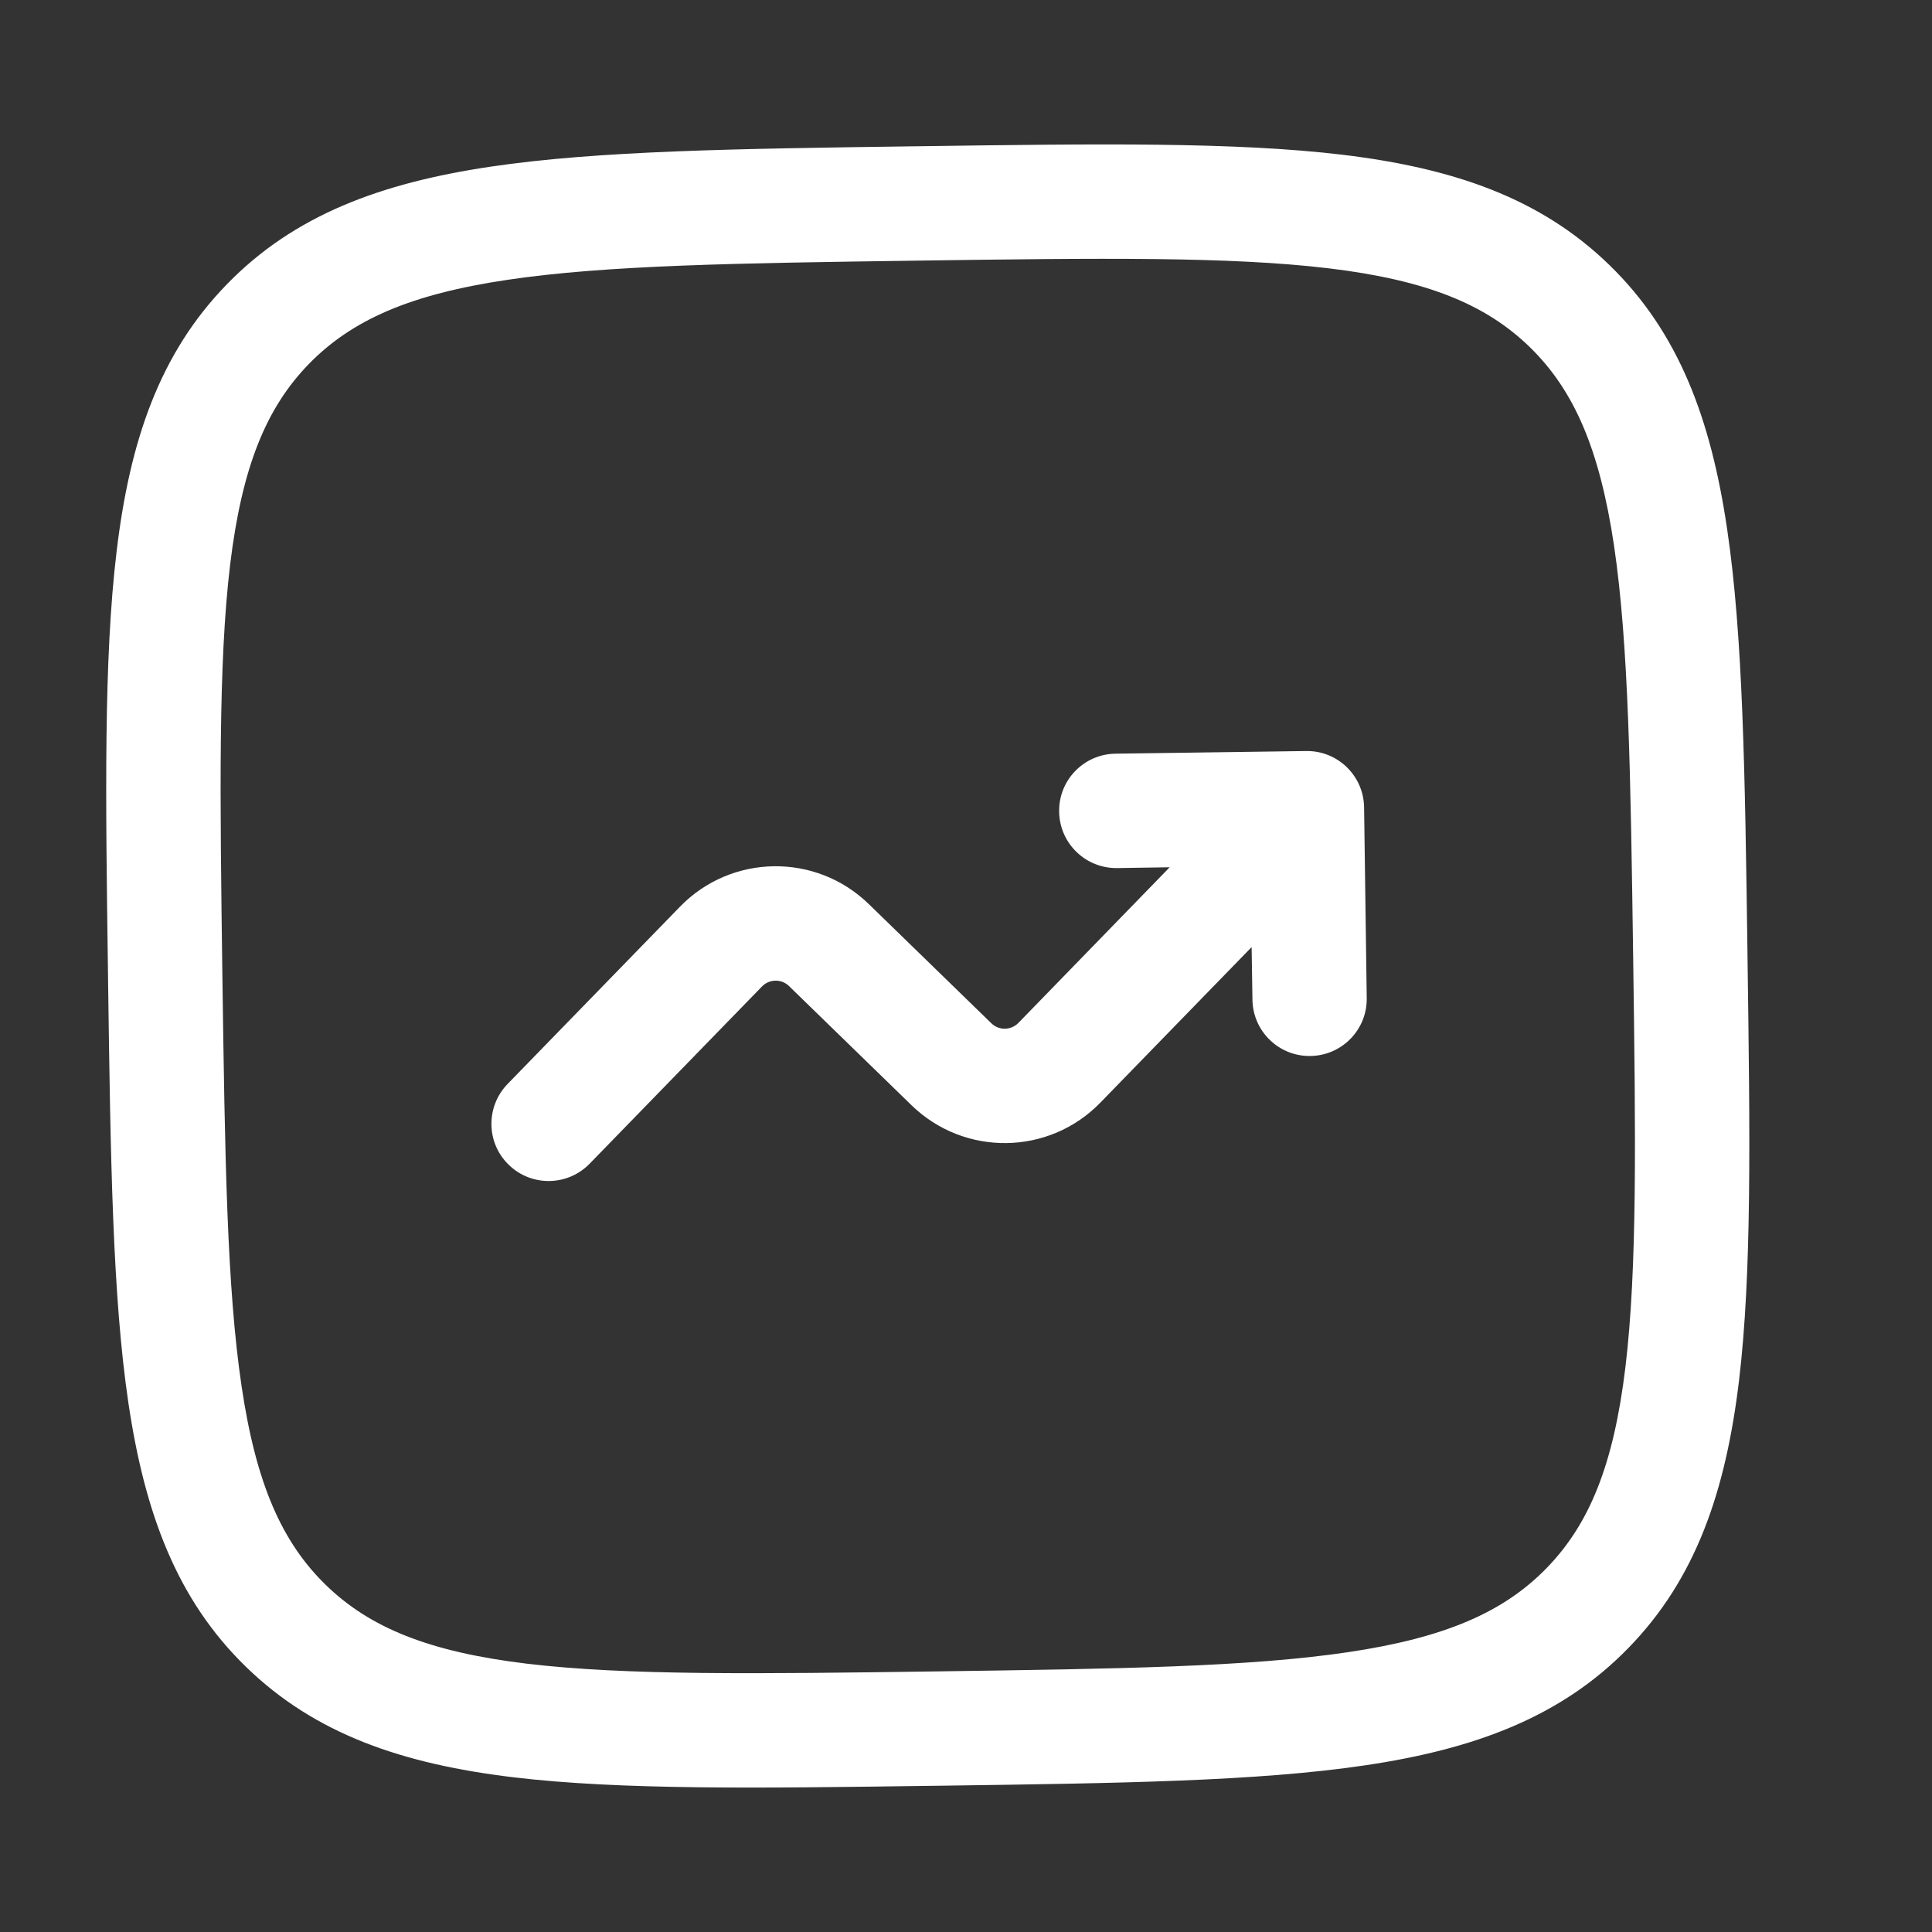 <svg width="19" height="19" viewBox="0 0 19 19" fill="none" xmlns="http://www.w3.org/2000/svg">
<rect x="0" y="0" width="19" height="19" fill="#333333" stroke="none"/>
<path d="M10.416 7.982C10.42 8.293 10.675 8.541 10.986 8.537L11.503 8.529L10.015 10.06C9.942 10.134 9.824 10.136 9.749 10.063L8.544 8.891C8.024 8.385 7.193 8.397 6.688 8.916L4.992 10.66C4.776 10.883 4.78 11.239 5.003 11.455C5.226 11.672 5.582 11.667 5.799 11.444L7.494 9.701C7.566 9.627 7.685 9.625 7.759 9.697L8.965 10.87C9.485 11.375 10.316 11.364 10.821 10.844L12.309 9.314L12.317 9.831C12.321 10.141 12.576 10.39 12.887 10.385C13.197 10.381 13.446 10.126 13.441 9.815L13.415 7.94C13.411 7.63 13.156 7.381 12.845 7.386L10.97 7.412C10.66 7.416 10.411 7.671 10.416 7.982Z" fill="white"/>
<path fill-rule="evenodd" clip-rule="evenodd" d="M8.969 1.439C7.238 1.463 5.881 1.482 4.825 1.639C3.743 1.8 2.893 2.115 2.231 2.796C1.569 3.476 1.277 4.335 1.147 5.421C1.019 6.481 1.038 7.838 1.062 9.569L1.063 9.655C1.087 11.386 1.106 12.743 1.263 13.799C1.424 14.881 1.739 15.732 2.42 16.393C3.1 17.055 3.959 17.347 5.045 17.478C6.105 17.605 7.462 17.586 9.193 17.562L9.279 17.561C11.01 17.537 12.367 17.518 13.424 17.361C14.505 17.201 15.356 16.885 16.017 16.204C16.679 15.524 16.971 14.665 17.102 13.579C17.229 12.519 17.21 11.162 17.186 9.431L17.185 9.345C17.161 7.614 17.142 6.257 16.985 5.201C16.825 4.119 16.509 3.269 15.828 2.607C15.148 1.945 14.289 1.653 13.204 1.522C12.143 1.395 10.786 1.414 9.055 1.438L8.969 1.439ZM3.037 3.58C3.459 3.147 4.033 2.894 4.99 2.752C5.963 2.607 7.244 2.588 9.028 2.563C10.811 2.538 12.092 2.522 13.069 2.639C14.03 2.755 14.611 2.992 15.044 3.413C15.477 3.835 15.73 4.409 15.873 5.366C16.017 6.339 16.036 7.62 16.061 9.404C16.086 11.187 16.102 12.468 15.985 13.445C15.869 14.405 15.632 14.987 15.211 15.42C14.79 15.853 14.215 16.106 13.258 16.248C12.285 16.393 11.004 16.412 9.221 16.437C7.437 16.462 6.156 16.478 5.179 16.361C4.219 16.245 3.637 16.008 3.204 15.587C2.771 15.165 2.518 14.591 2.376 13.634C2.231 12.661 2.212 11.38 2.187 9.596C2.163 7.813 2.146 6.532 2.263 5.555C2.379 4.595 2.616 4.013 3.037 3.58Z" fill="white"/>
</svg>
